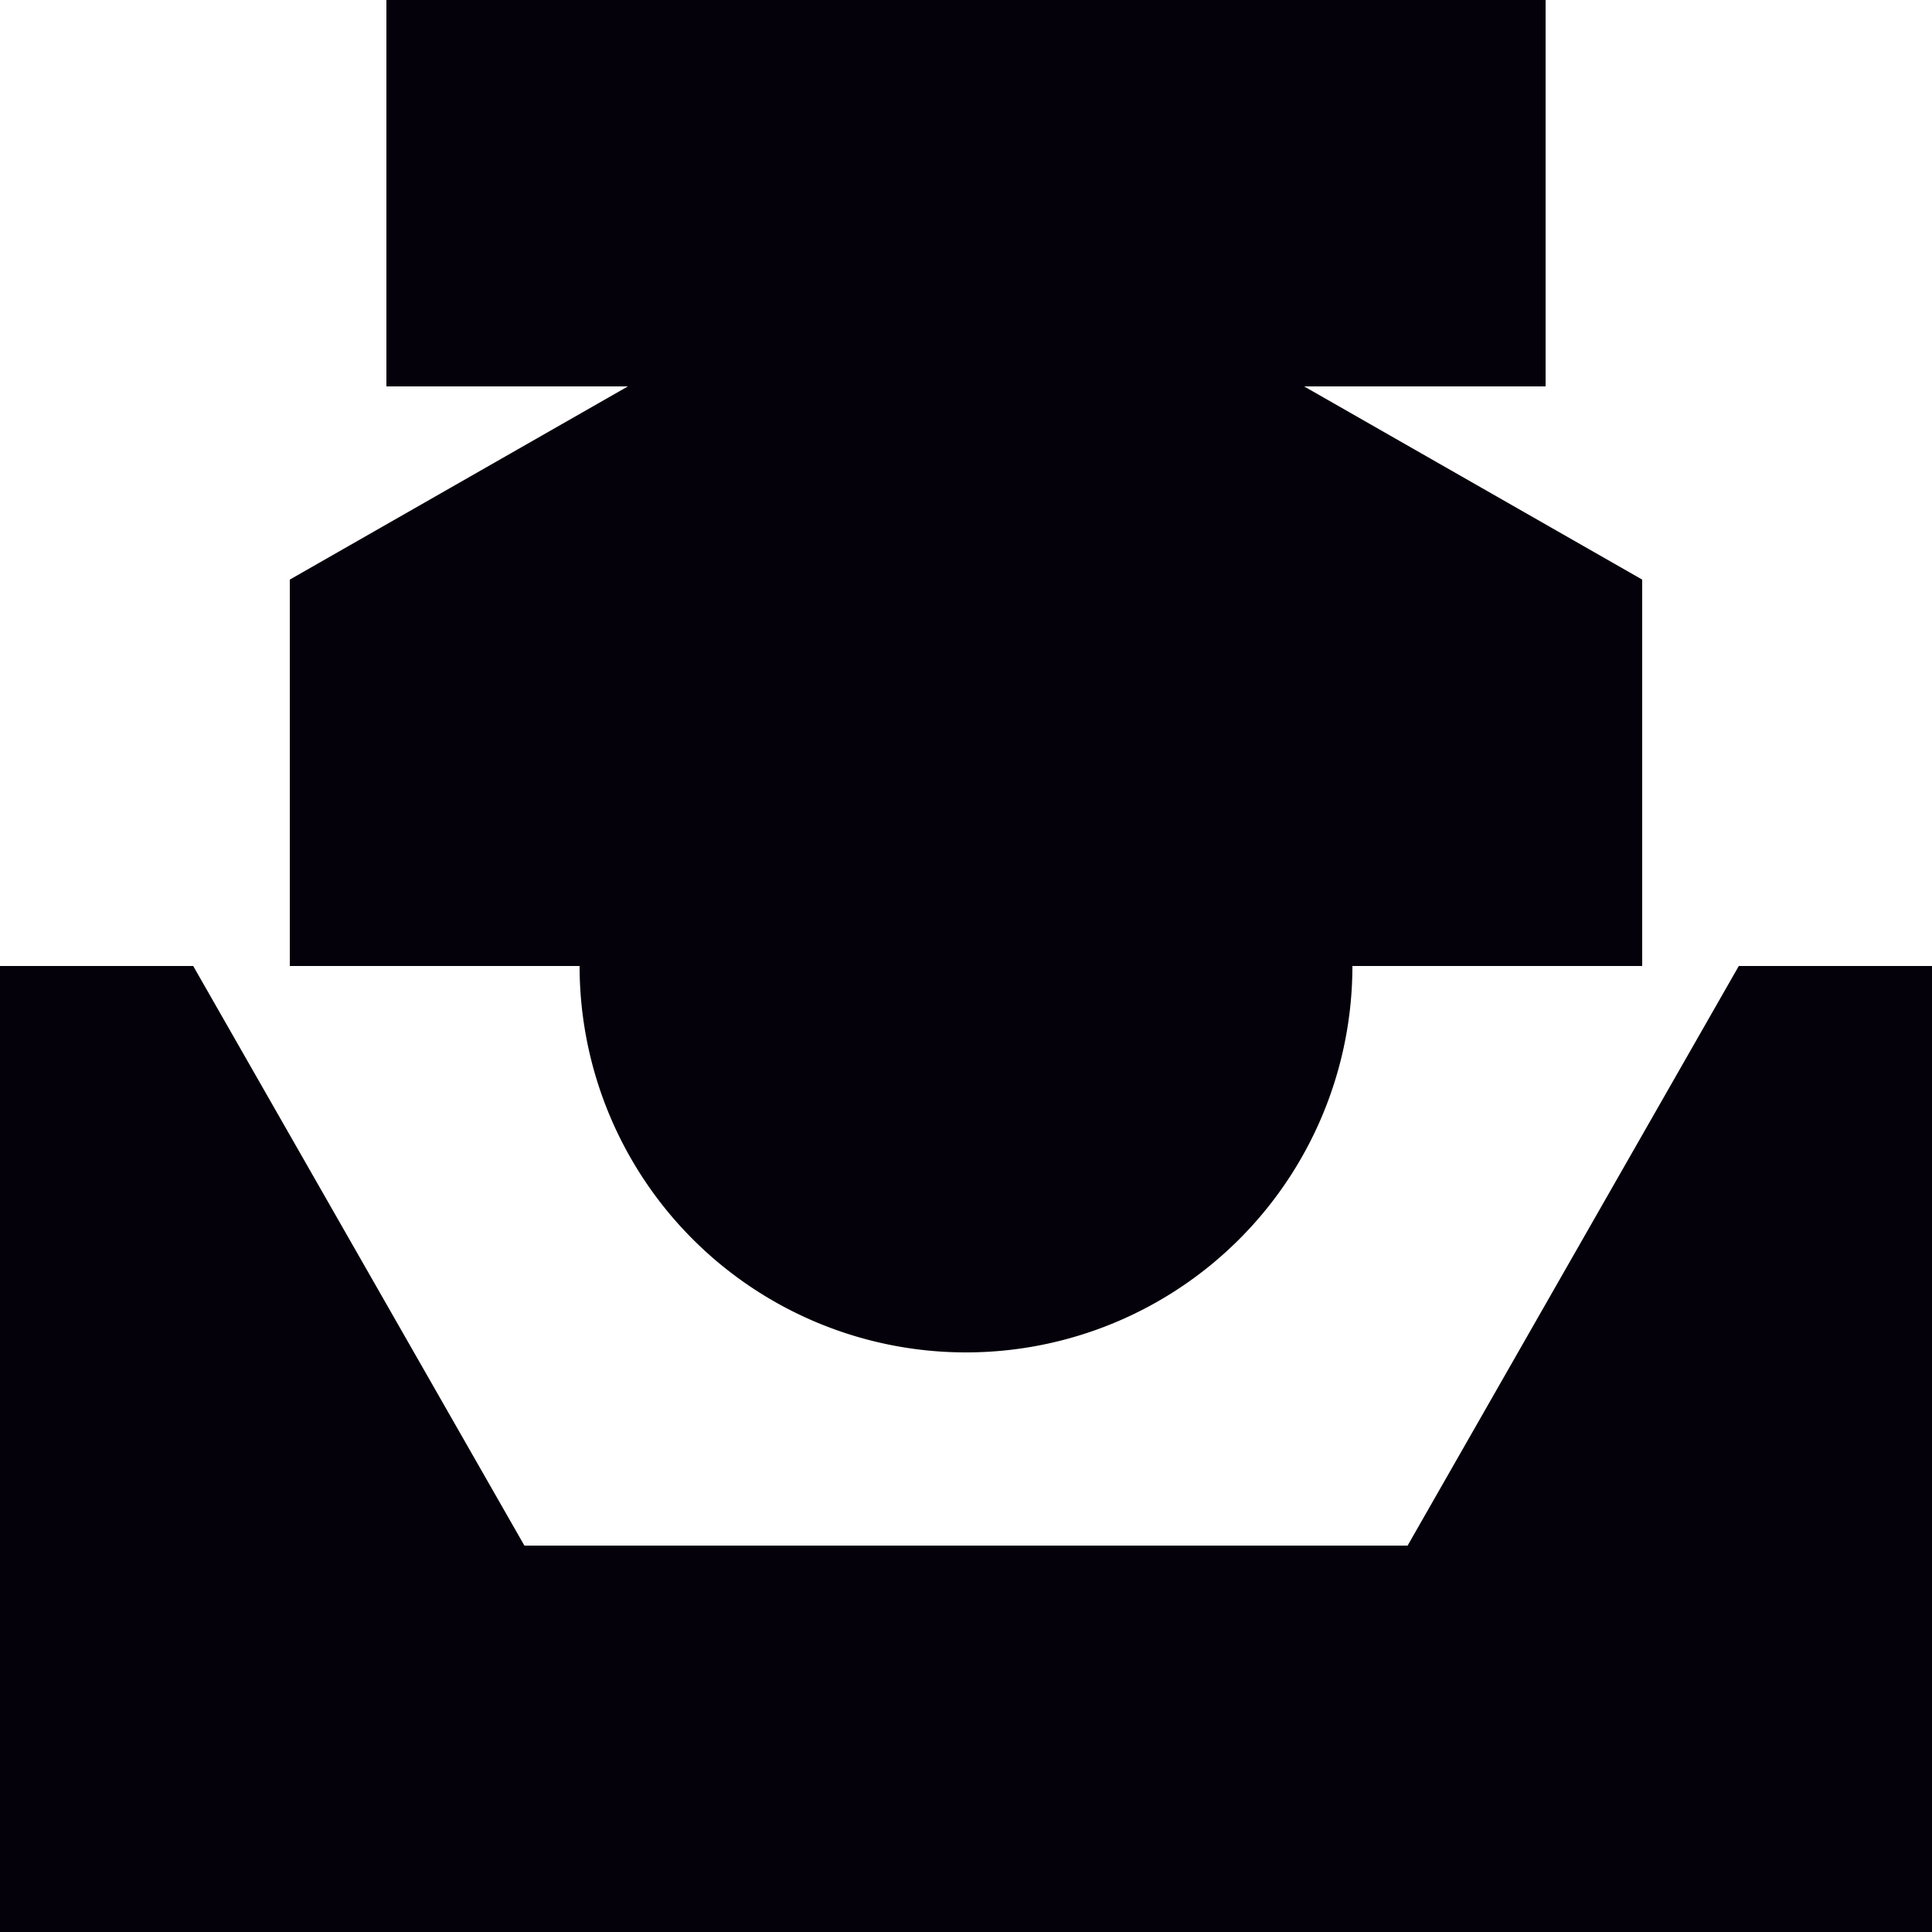 <svg transform="rotate(0 0 0)" width='100%' height='100%' xmlns="http://www.w3.org/2000/svg" viewBox="0 0 10 10">
    <path title='rect'
        d="M 0,0 v10 h10 v-10 Z" style="fill:#ffffff"></path>
    <path transform="rotate(180 5 5)" title='hex-concave'  
        d="M0,0 v5 h1 L3,1.5 h4  L9,5 h1 v-5 Z" style="fill:#04010a"></path>
    <path transform="rotate(270 5 5)" title='hex' 
        d="M5,1.5 h2  L9,5 L7,8.5 h-2 Z" style="fill:#04010a"></path>
    <path transform="rotate(180 5 5)" title='bitten-circle'  
        d="M3,5 a2,2 0 1,1 2,2 v-2" style="fill:#04010a"></path>
    <path transform="rotate(90 5 5)" title='two-rects'
        d="M0,2 v6 h2 v-6 Z M8,2 v6 h2 v-6 Z" 
        style="fill:#04010a"></path>
</svg>